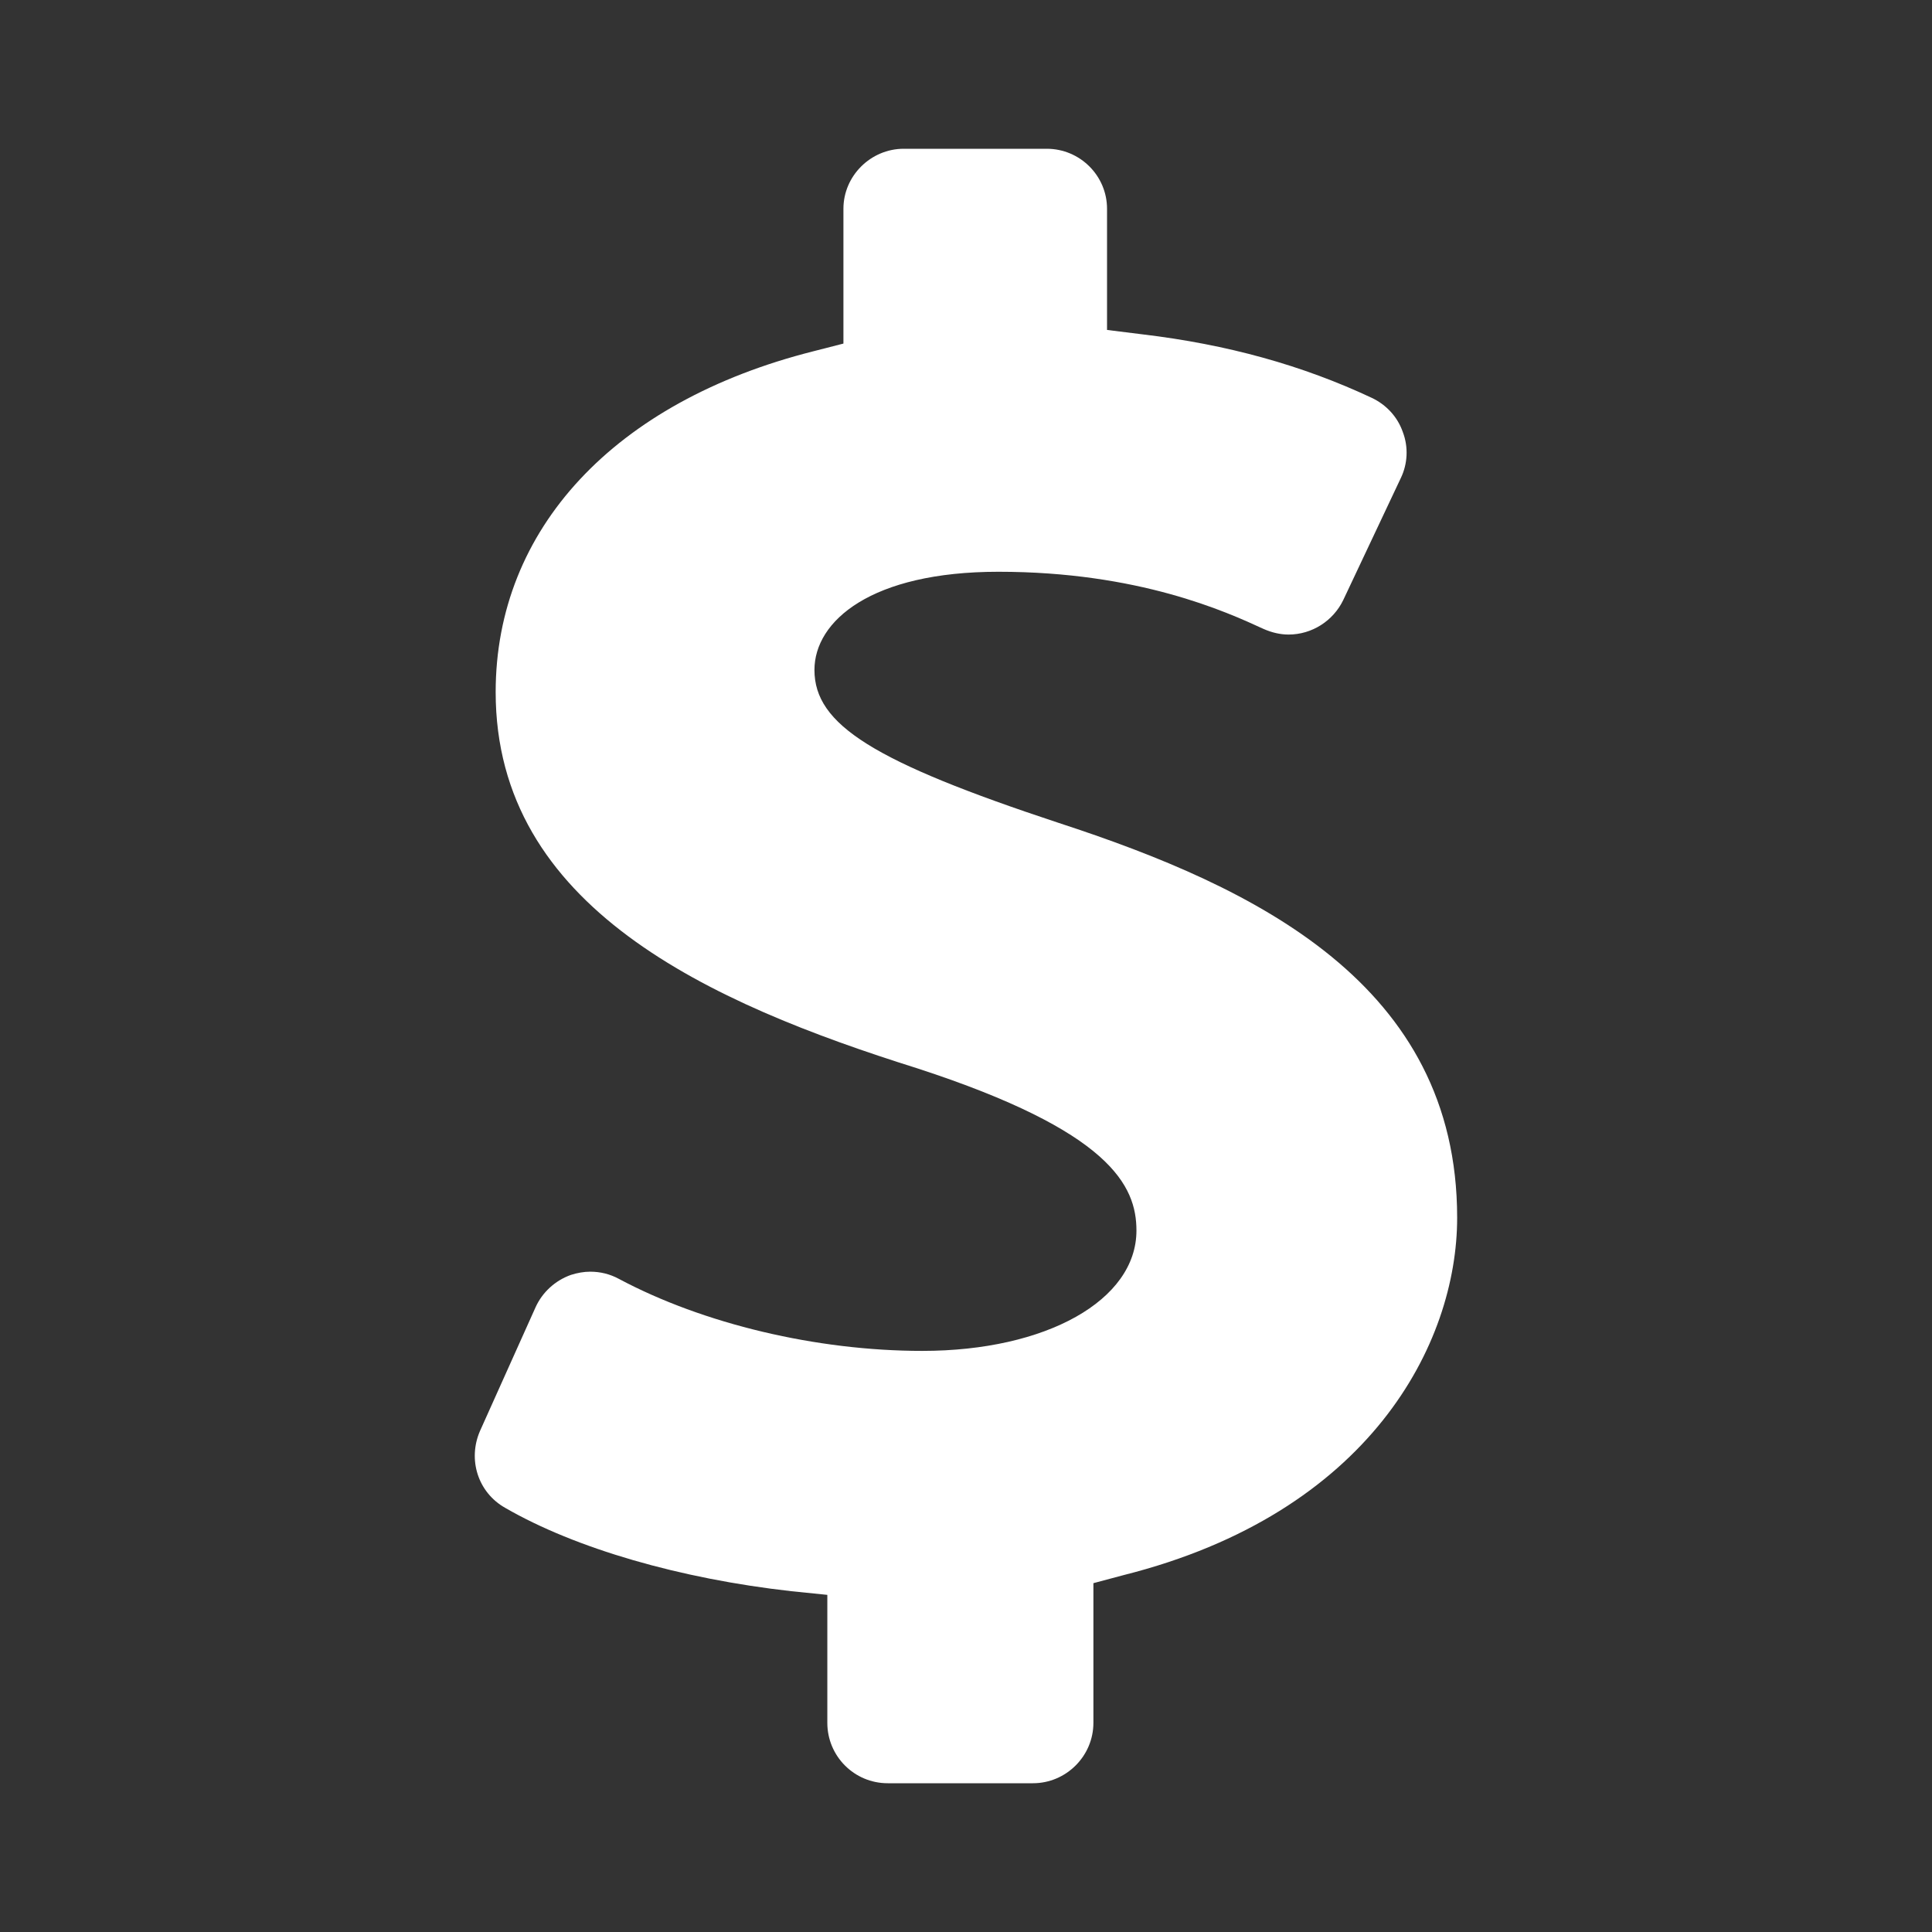 <svg width="18" height="18" viewBox="0 0 18 18" fill="none" xmlns="http://www.w3.org/2000/svg">
<rect x="0" y="0" width="18" height="18" fill="#333333" stroke="none"/>
<path d="M8.271 16.614H9.624C9.932 16.614 10.187 16.362 10.187 16.051V14.75L10.468 14.675C12.763 14.098 13.576 12.519 13.576 11.345C13.576 9.171 11.701 8.267 9.864 7.667C8.139 7.097 7.588 6.752 7.588 6.242C7.588 5.785 8.117 5.327 9.302 5.327C10.607 5.327 11.424 5.699 11.773 5.86C11.848 5.893 11.927 5.912 12.005 5.912C12.223 5.912 12.421 5.785 12.515 5.59L13.051 4.454C13.115 4.322 13.123 4.165 13.07 4.026C13.021 3.884 12.916 3.771 12.781 3.707C12.136 3.404 11.435 3.209 10.644 3.115L10.314 3.074V1.945C10.314 1.638 10.063 1.386 9.752 1.386H8.42C8.113 1.386 7.858 1.638 7.858 1.945V3.201L7.577 3.273C5.724 3.741 4.618 4.93 4.618 6.448C4.618 8.451 6.602 9.343 8.548 9.954C10.344 10.539 10.588 11.046 10.588 11.465C10.588 12.114 9.748 12.586 8.593 12.586C7.61 12.586 6.553 12.335 5.766 11.915C5.683 11.87 5.593 11.848 5.499 11.848C5.439 11.848 5.379 11.859 5.319 11.878C5.173 11.93 5.053 12.039 4.989 12.181L4.472 13.332C4.356 13.599 4.453 13.906 4.708 14.049C5.364 14.428 6.339 14.709 7.374 14.825L7.708 14.859V16.051C7.708 16.362 7.959 16.614 8.271 16.614Z" fill="white"/>
</svg>

